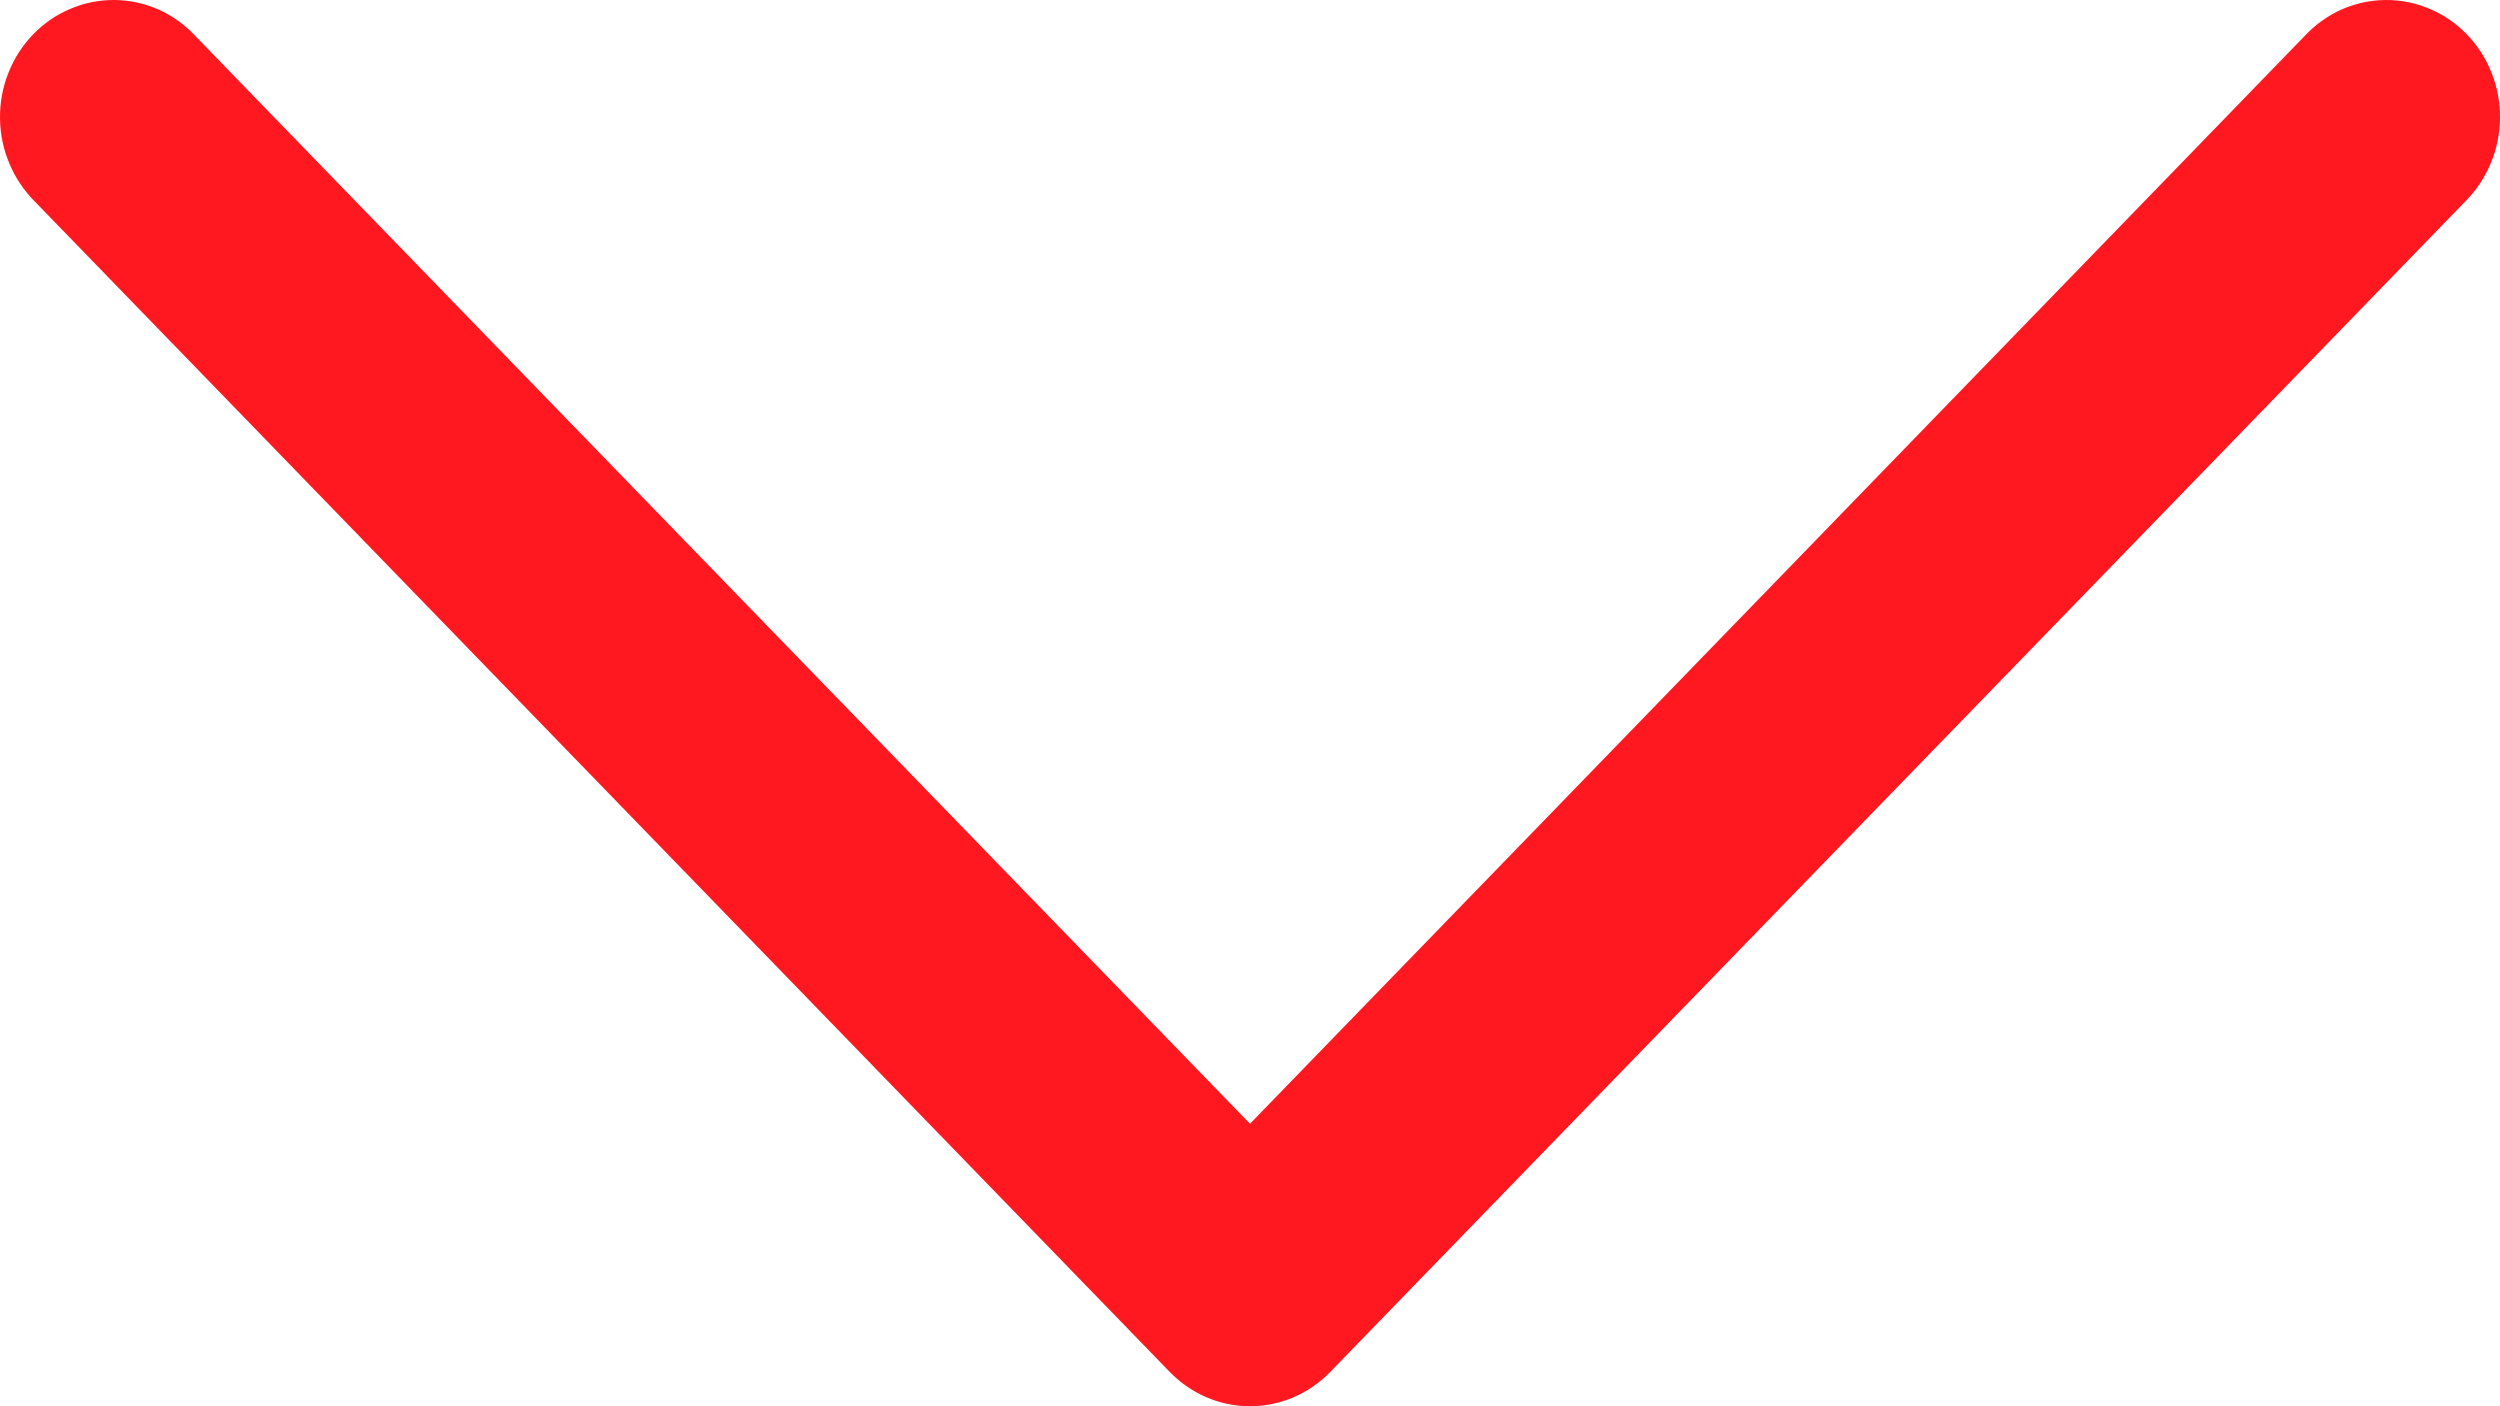<svg width="16" height="9" viewBox="0 0 16 9" fill="none" xmlns="http://www.w3.org/2000/svg">
<path d="M7.989 9C7.8 8.997 7.62 8.918 7.486 8.78L0.223 1.29C0.154 1.221 0.098 1.138 0.06 1.046C0.021 0.955 0.001 0.856 3.75952e-05 0.757C-0.001 0.657 0.017 0.558 0.054 0.466C0.09 0.374 0.144 0.29 0.213 0.219C0.281 0.149 0.362 0.093 0.452 0.056C0.541 0.018 0.637 -0.001 0.734 4.3869e-05C0.83 0.001 0.926 0.022 1.015 0.061C1.103 0.101 1.183 0.158 1.25 0.23L8 7.192L14.75 0.23C14.817 0.158 14.897 0.101 14.985 0.061C15.074 0.022 15.17 0.001 15.266 4.00543e-05C15.363 -0.001 15.459 0.018 15.548 0.056C15.638 0.093 15.719 0.149 15.787 0.219C15.856 0.29 15.91 0.374 15.946 0.466C15.983 0.558 16.001 0.657 16 0.757C15.999 0.856 15.979 0.955 15.94 1.046C15.902 1.138 15.846 1.221 15.777 1.29L8.514 8.78C8.445 8.851 8.363 8.907 8.273 8.945C8.183 8.983 8.086 9.001 7.989 9Z" fill="#FF1820"/>
</svg>
